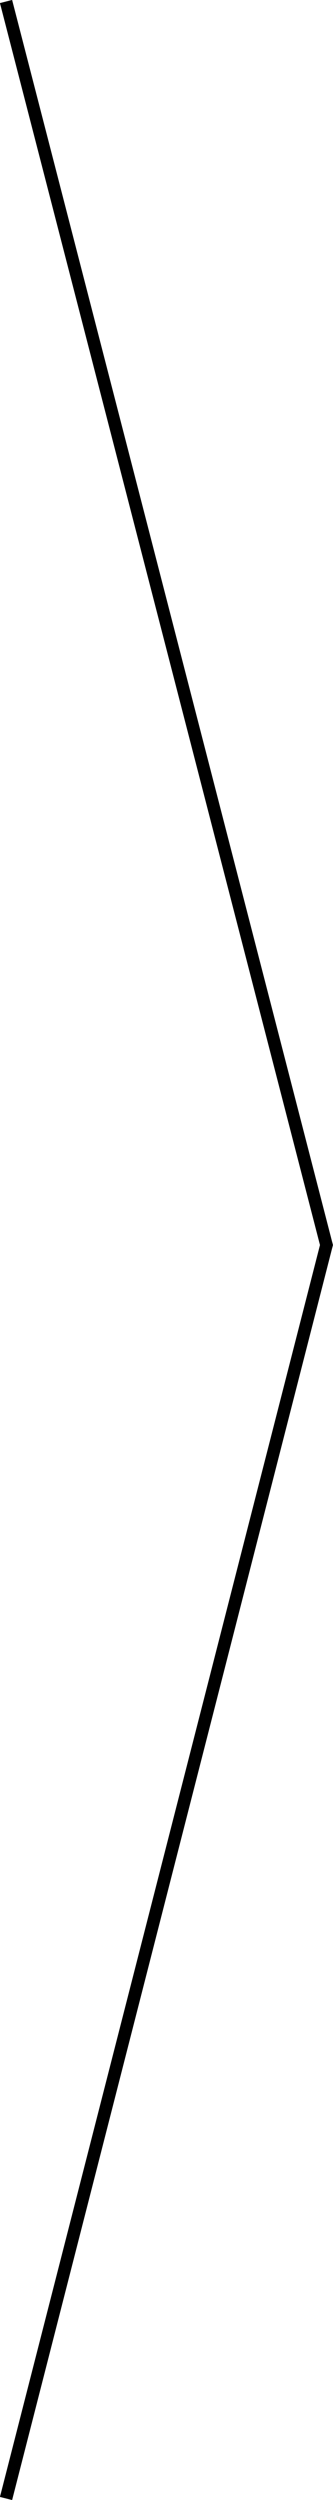 <?xml version="1.0" encoding="UTF-8"?><svg id="a" xmlns="http://www.w3.org/2000/svg" viewBox="0 0 26.49 198.59">
  <defs>
    <style>
      .b {
        fill: none;
        stroke: currentColor;
        stroke-miterlimit: 10;
      }
    </style>
  </defs>
  <polyline class="b" points=".48 198.47 25.97 98.9 .48 .12" />
</svg>

